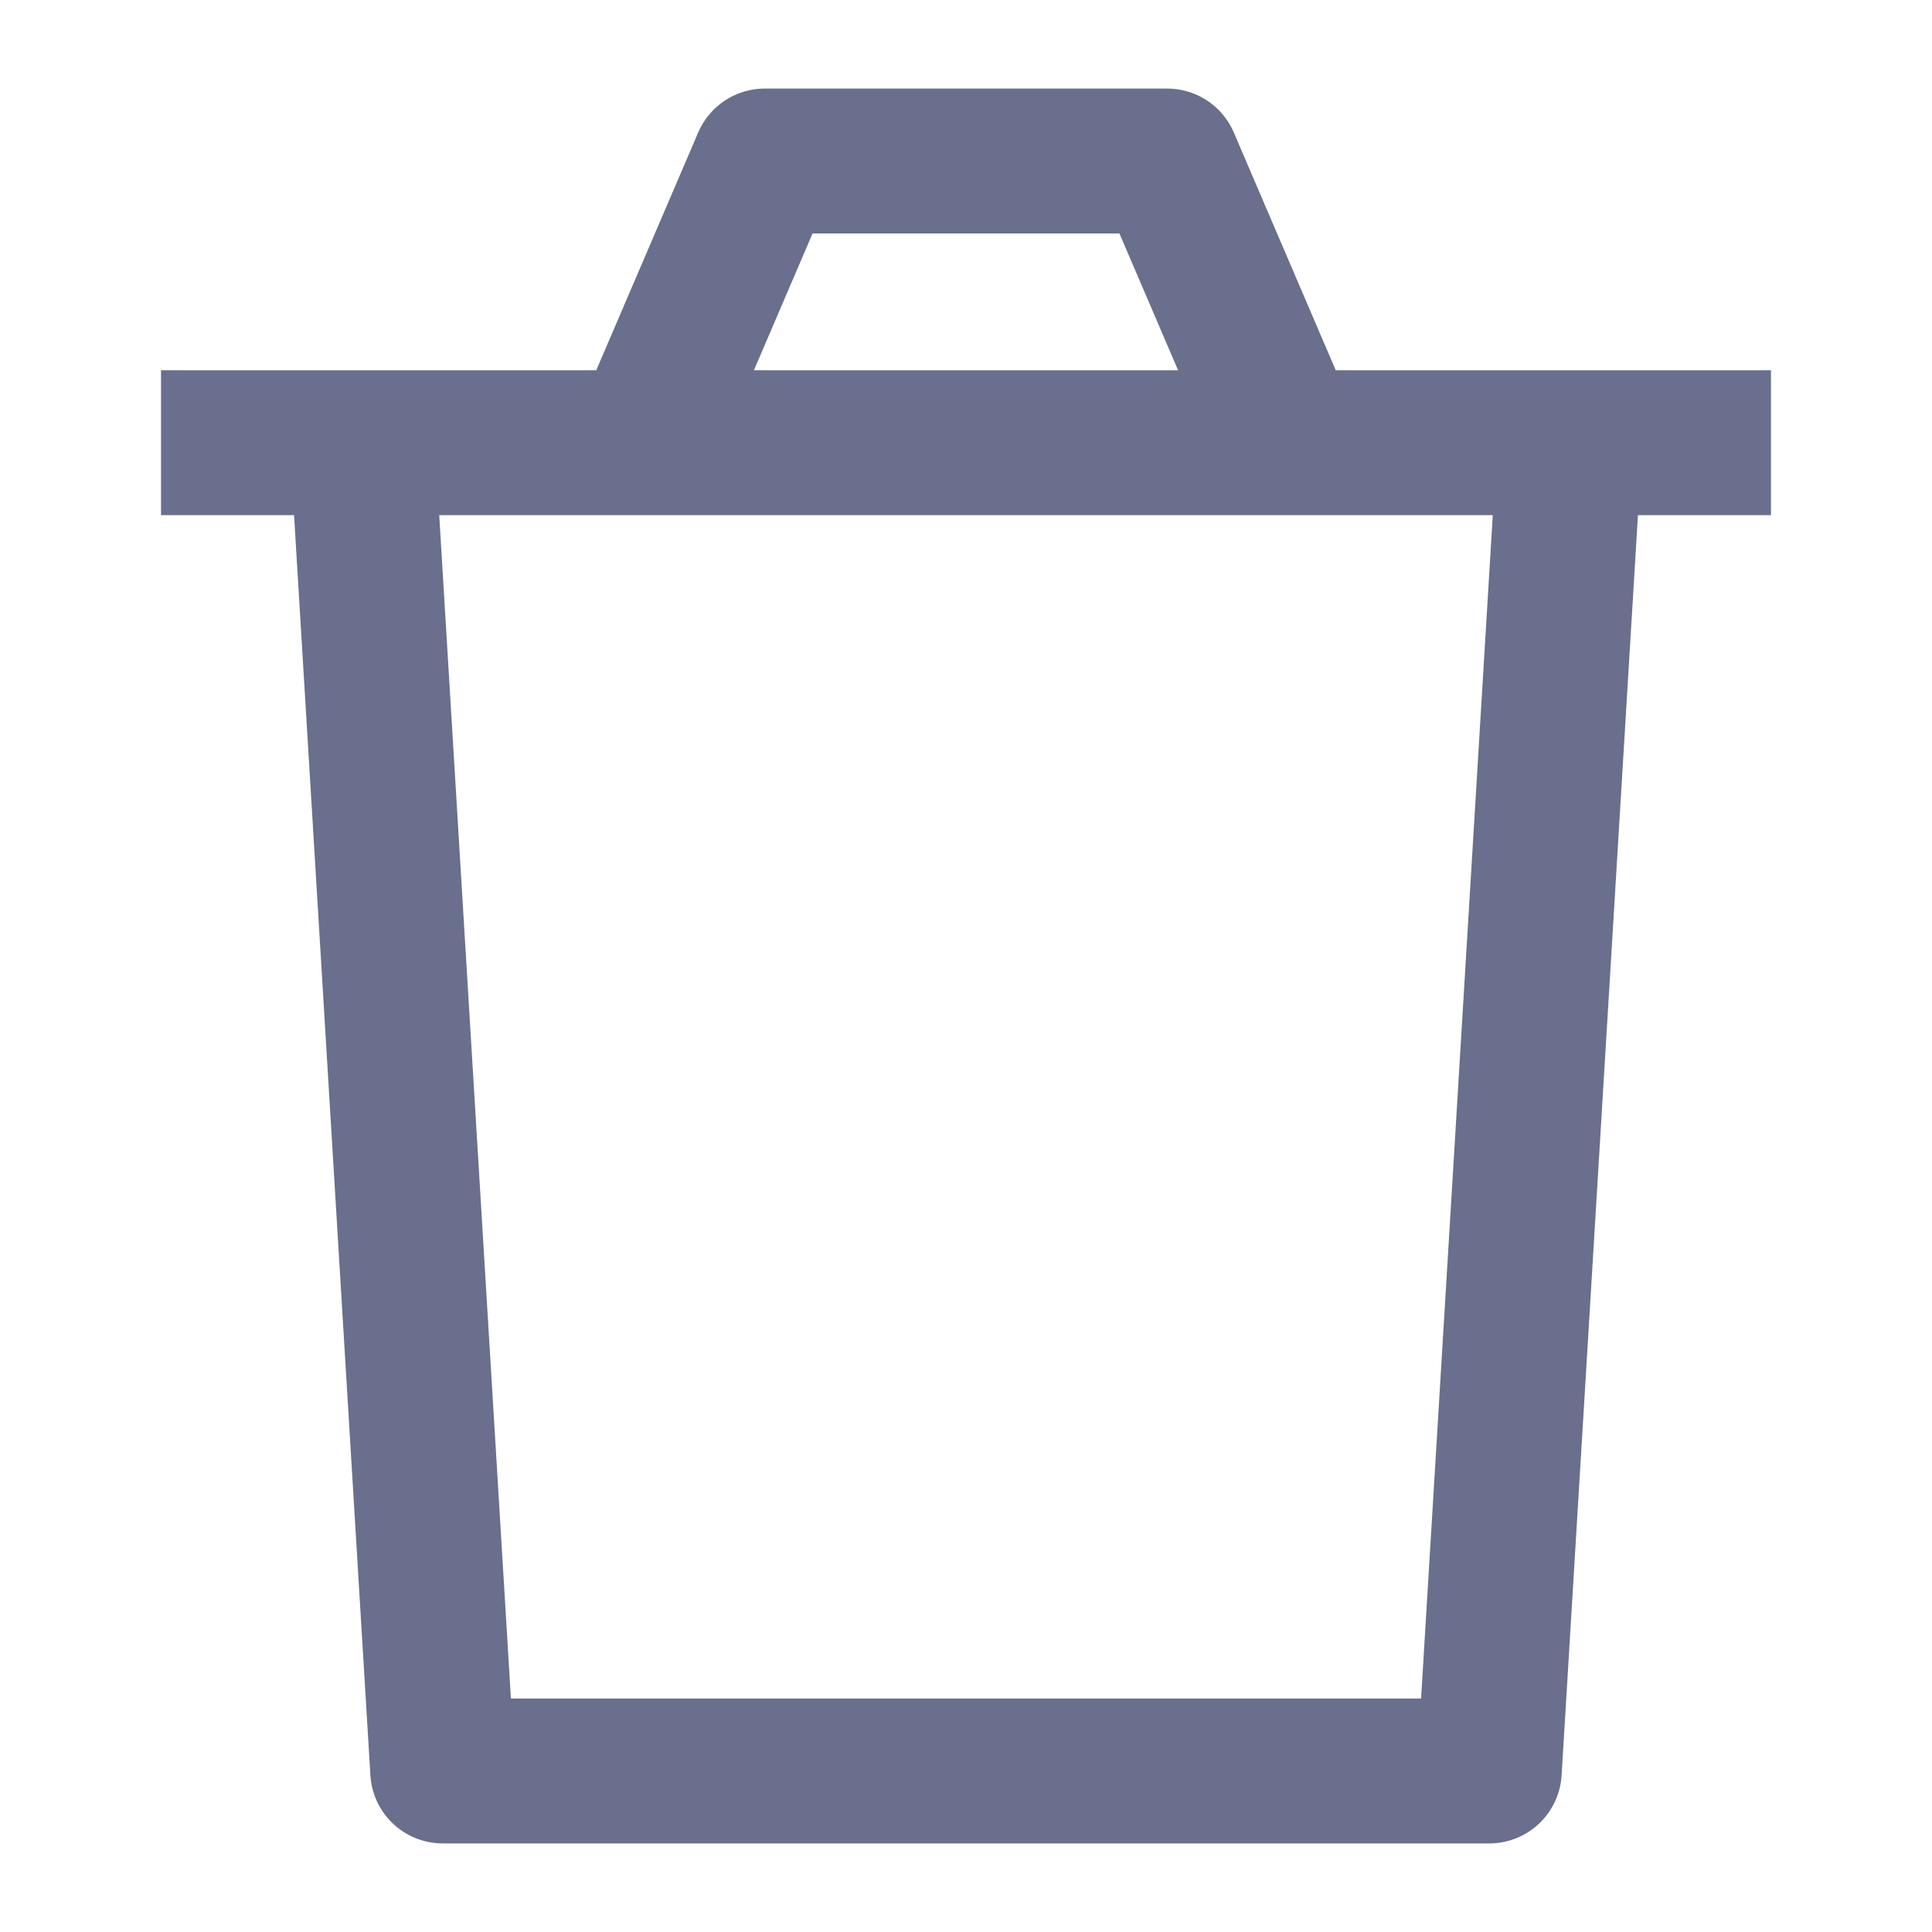 <svg width="20" height="20" viewBox="0 0 20 20" fill="none" xmlns="http://www.w3.org/2000/svg">
<path d="M16.25 4.583L15.417 18.333H4.583L3.75 4.583" stroke="#696F8C" stroke-width="1.5" stroke-linejoin="round"/>
<path d="M1.667 4.583H6.667M18.333 4.583H13.333M13.333 4.583L12.083 1.667H7.917L6.667 4.583M13.333 4.583H6.667" stroke="#696F8C" stroke-width="1.5" stroke-linejoin="round"/>
</svg>
